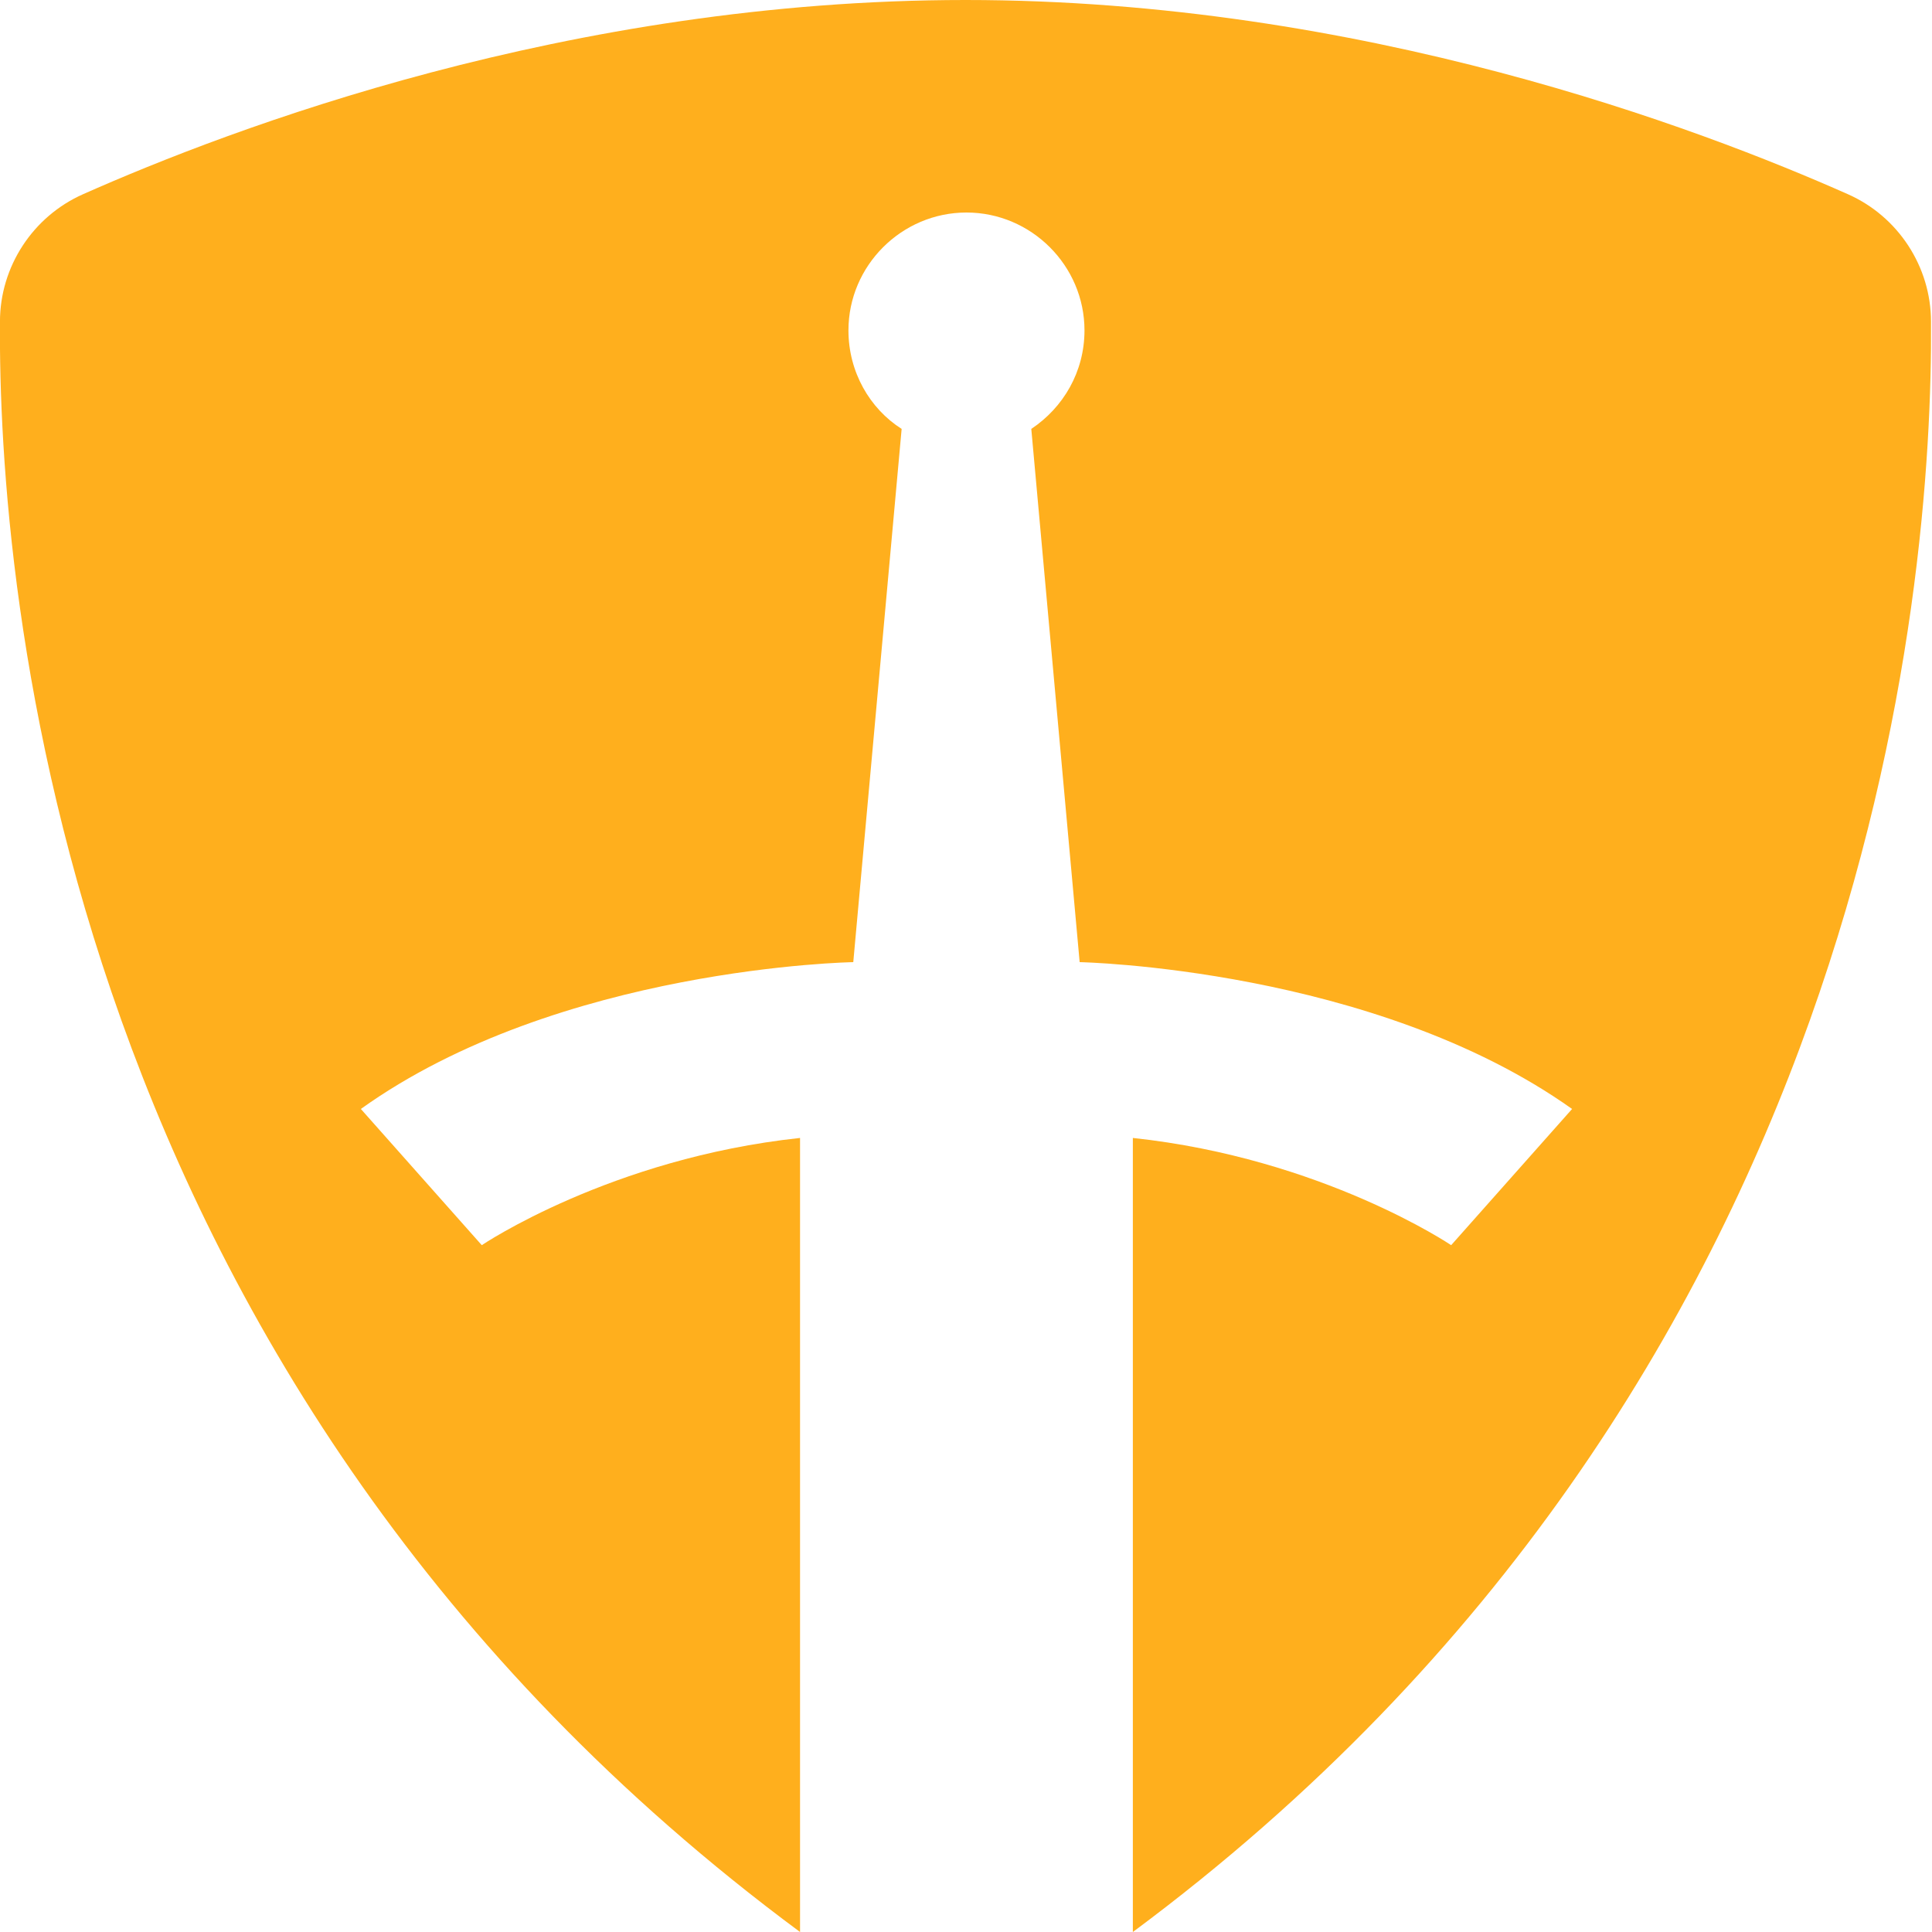 <svg width="58" height="58" viewBox="0 0 58 58" fill="none" xmlns="http://www.w3.org/2000/svg">
<path d="M34.009 58V34.162C39.702 34.771 43.565 37.381 43.565 37.381L47.195 33.292C41.241 29.058 32.412 28.884 32.412 28.884L30.96 12.876C31.918 12.238 32.557 11.165 32.557 9.918C32.557 7.975 30.96 6.38 29.014 6.38C27.068 6.38 25.471 7.975 25.471 9.918C25.471 11.165 26.11 12.267 27.068 12.876L25.616 28.884C25.616 28.884 16.787 29.029 10.833 33.292L14.463 37.381C14.463 37.381 18.326 34.771 24.018 34.162V58C1.771 41.528 -0.059 17.603 -0.001 9.657C-0.001 8.004 0.987 6.496 2.497 5.829C6.941 3.857 17.077 0 28.985 0C40.893 0 51.029 3.857 55.472 5.829C56.983 6.496 57.97 8.004 57.97 9.657C58.028 17.603 56.199 41.528 34.009 58Z" fill="#FFAF1D"/>
</svg>
